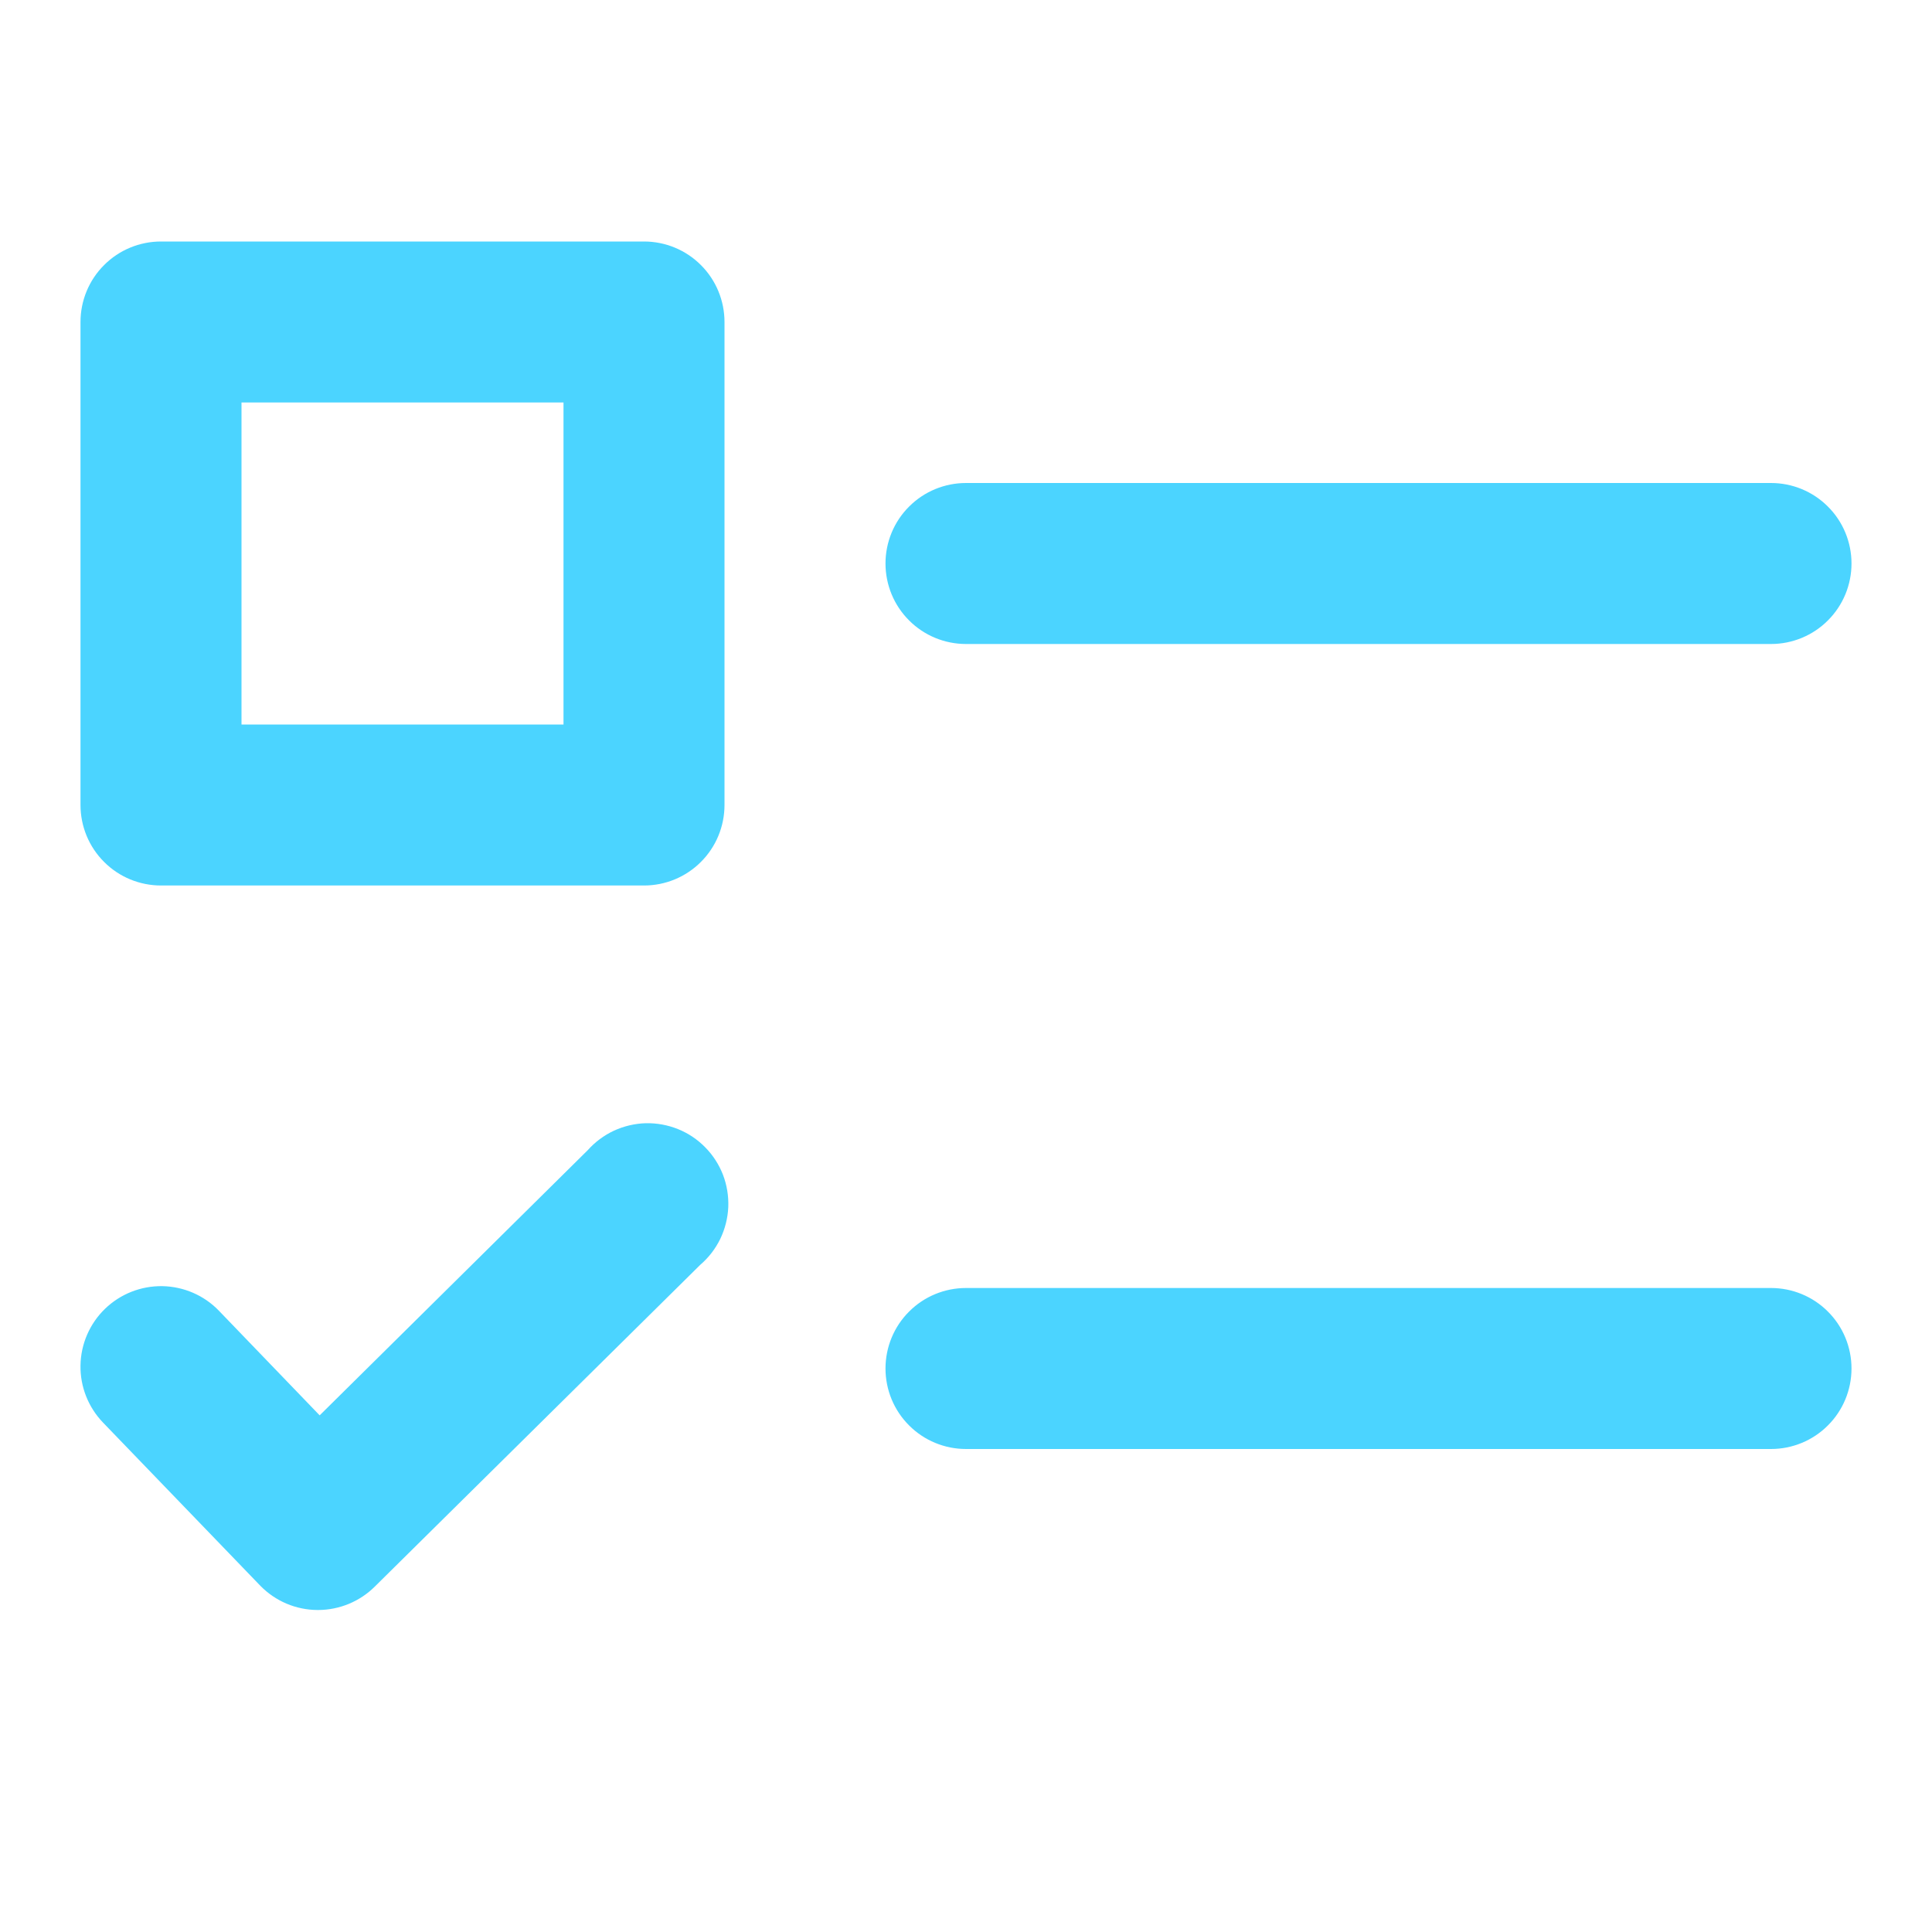 <svg width="24" height="24" viewBox="0 0 24 24" fill="none" xmlns="http://www.w3.org/2000/svg">
<path d="M2 11H8C8.265 11 8.52 10.895 8.707 10.707C8.895 10.52 9 10.265 9 10V4C9 3.735 8.895 3.48 8.707 3.293C8.52 3.105 8.265 3 8 3H2C1.735 3 1.48 3.105 1.293 3.293C1.105 3.48 1 3.735 1 4V10C1 10.265 1.105 10.52 1.293 10.707C1.48 10.895 1.735 11 2 11ZM3 5H7V9H3V5ZM23 7C23 7.265 22.895 7.52 22.707 7.707C22.52 7.895 22.265 8 22 8H12C11.735 8 11.48 7.895 11.293 7.707C11.105 7.52 11 7.265 11 7C11 6.735 11.105 6.48 11.293 6.293C11.48 6.105 11.735 6 12 6H22C22.265 6 22.52 6.105 22.707 6.293C22.895 6.48 23 6.735 23 7ZM23 17C23 17.265 22.895 17.52 22.707 17.707C22.52 17.895 22.265 18 22 18H12C11.735 18 11.48 17.895 11.293 17.707C11.105 17.52 11 17.265 11 17C11 16.735 11.105 16.48 11.293 16.293C11.48 16.105 11.735 16 12 16H22C22.265 16 22.52 16.105 22.707 16.293C22.895 16.48 23 16.735 23 17ZM3.235 19.7L1.281 17.673C1.097 17.482 0.995 17.226 1 16.961C1.004 16.696 1.114 16.443 1.304 16.259C1.495 16.074 1.751 15.973 2.017 15.977C2.282 15.982 2.535 16.091 2.719 16.282L3.971 17.582L7.3 14.289C7.391 14.187 7.502 14.104 7.626 14.046C7.75 13.989 7.885 13.957 8.022 13.953C8.159 13.95 8.295 13.975 8.422 14.026C8.549 14.077 8.664 14.154 8.76 14.252C8.856 14.349 8.931 14.465 8.981 14.593C9.03 14.721 9.052 14.857 9.047 14.994C9.041 15.131 9.007 15.265 8.948 15.389C8.888 15.512 8.804 15.622 8.7 15.711L4.654 19.711C4.468 19.895 4.216 19.999 3.954 20H3.942C3.81 19.999 3.68 19.972 3.559 19.921C3.437 19.869 3.327 19.794 3.235 19.7Z" fill="#4BD4FF"/>
</svg>

